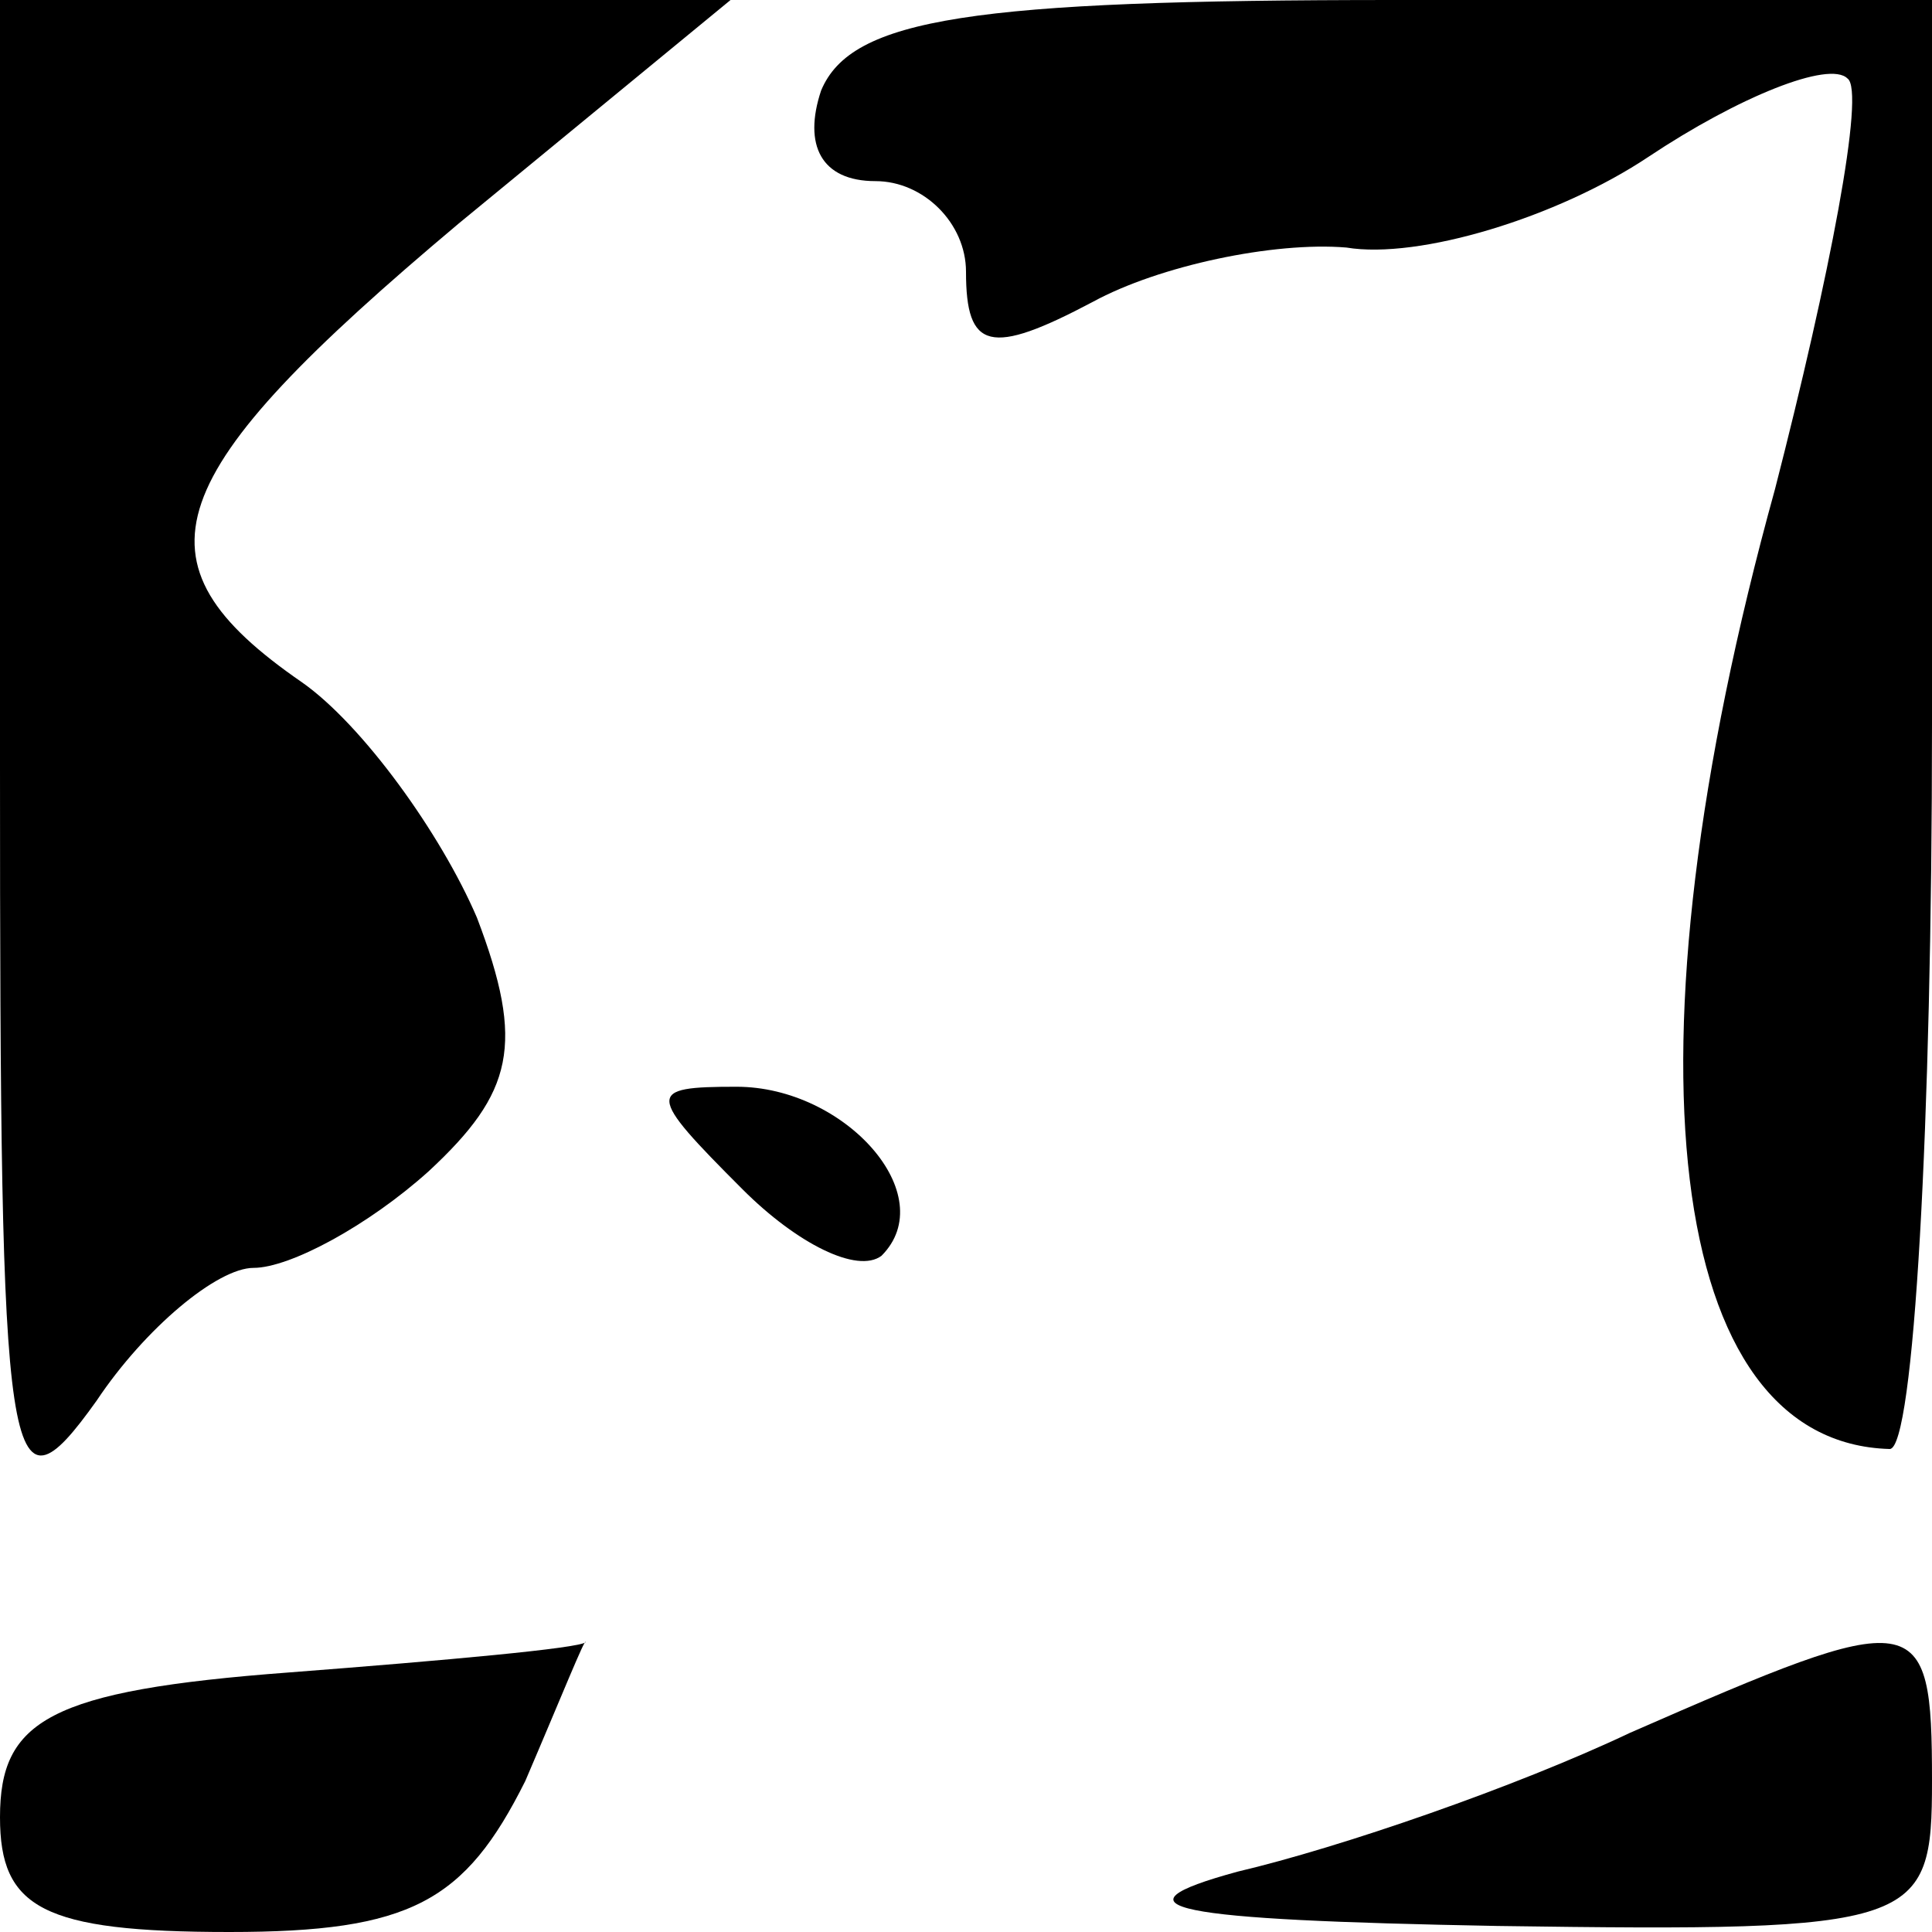 <?xml version="1.0" standalone="no"?>
<!DOCTYPE svg PUBLIC "-//W3C//DTD SVG 20010904//EN"
 "http://www.w3.org/TR/2001/REC-SVG-20010904/DTD/svg10.dtd">
<svg version="1.0" xmlns="http://www.w3.org/2000/svg"
 width="32pt" height="32pt" viewBox="0 0 32 32"
 preserveAspectRatio="xMidYMid meet">
<g transform="translate(0,32) scale(0.1,-0.1)"
fill="#000000" stroke="none">
<path fill="#000000" stroke="none" d="M0 193 c0 -118 1 -126 16 -105 8 12 20
22 26 22 6 0 19 7 29 16 14 13 16 21 8 42 -6 14 -19 32 -29 39 -29 20 -24 34
26 76 l45 37 -60 0 -61 0 0 -127z"/>
<path fill="#000000" stroke="none" d="M136 305 c-3 -9 0 -15 9 -15 8 0 15 -7
15 -15 0 -13 4 -14 21 -5 11 6 30 10 42 9 12 -2 35 5 50 15 15 10 30 16 33 13
3 -2 -3 -33 -12 -68 -26 -94 -18 -158 19 -159 4 0 7 54 7 120 l0 120 -89 0
c-70 0 -90 -3 -95 -15z"/>
<path fill="#000000" stroke="none" d="M123 123 c9 -9 19 -14 23 -11 10 10 -6
28 -24 28 -15 0 -15 -1 1 -17z"/>
<path fill="#000000" stroke="none" d="M48 43 c-40 -3 -48 -8 -48 -24 0 -15 7
-19 38 -19 30 0 39 5 49 25 6 14 10 24 10 23 -1 -1 -23 -3 -49 -5z"/>
<path fill="#000000" stroke="none" d="M270 33 c-19 -9 -48 -19 -65 -23 -22
-6 -11 -8 43 -9 70 -1 72 0 72 24 0 29 -2 29 -50 8z"/>
</g>
</svg>
